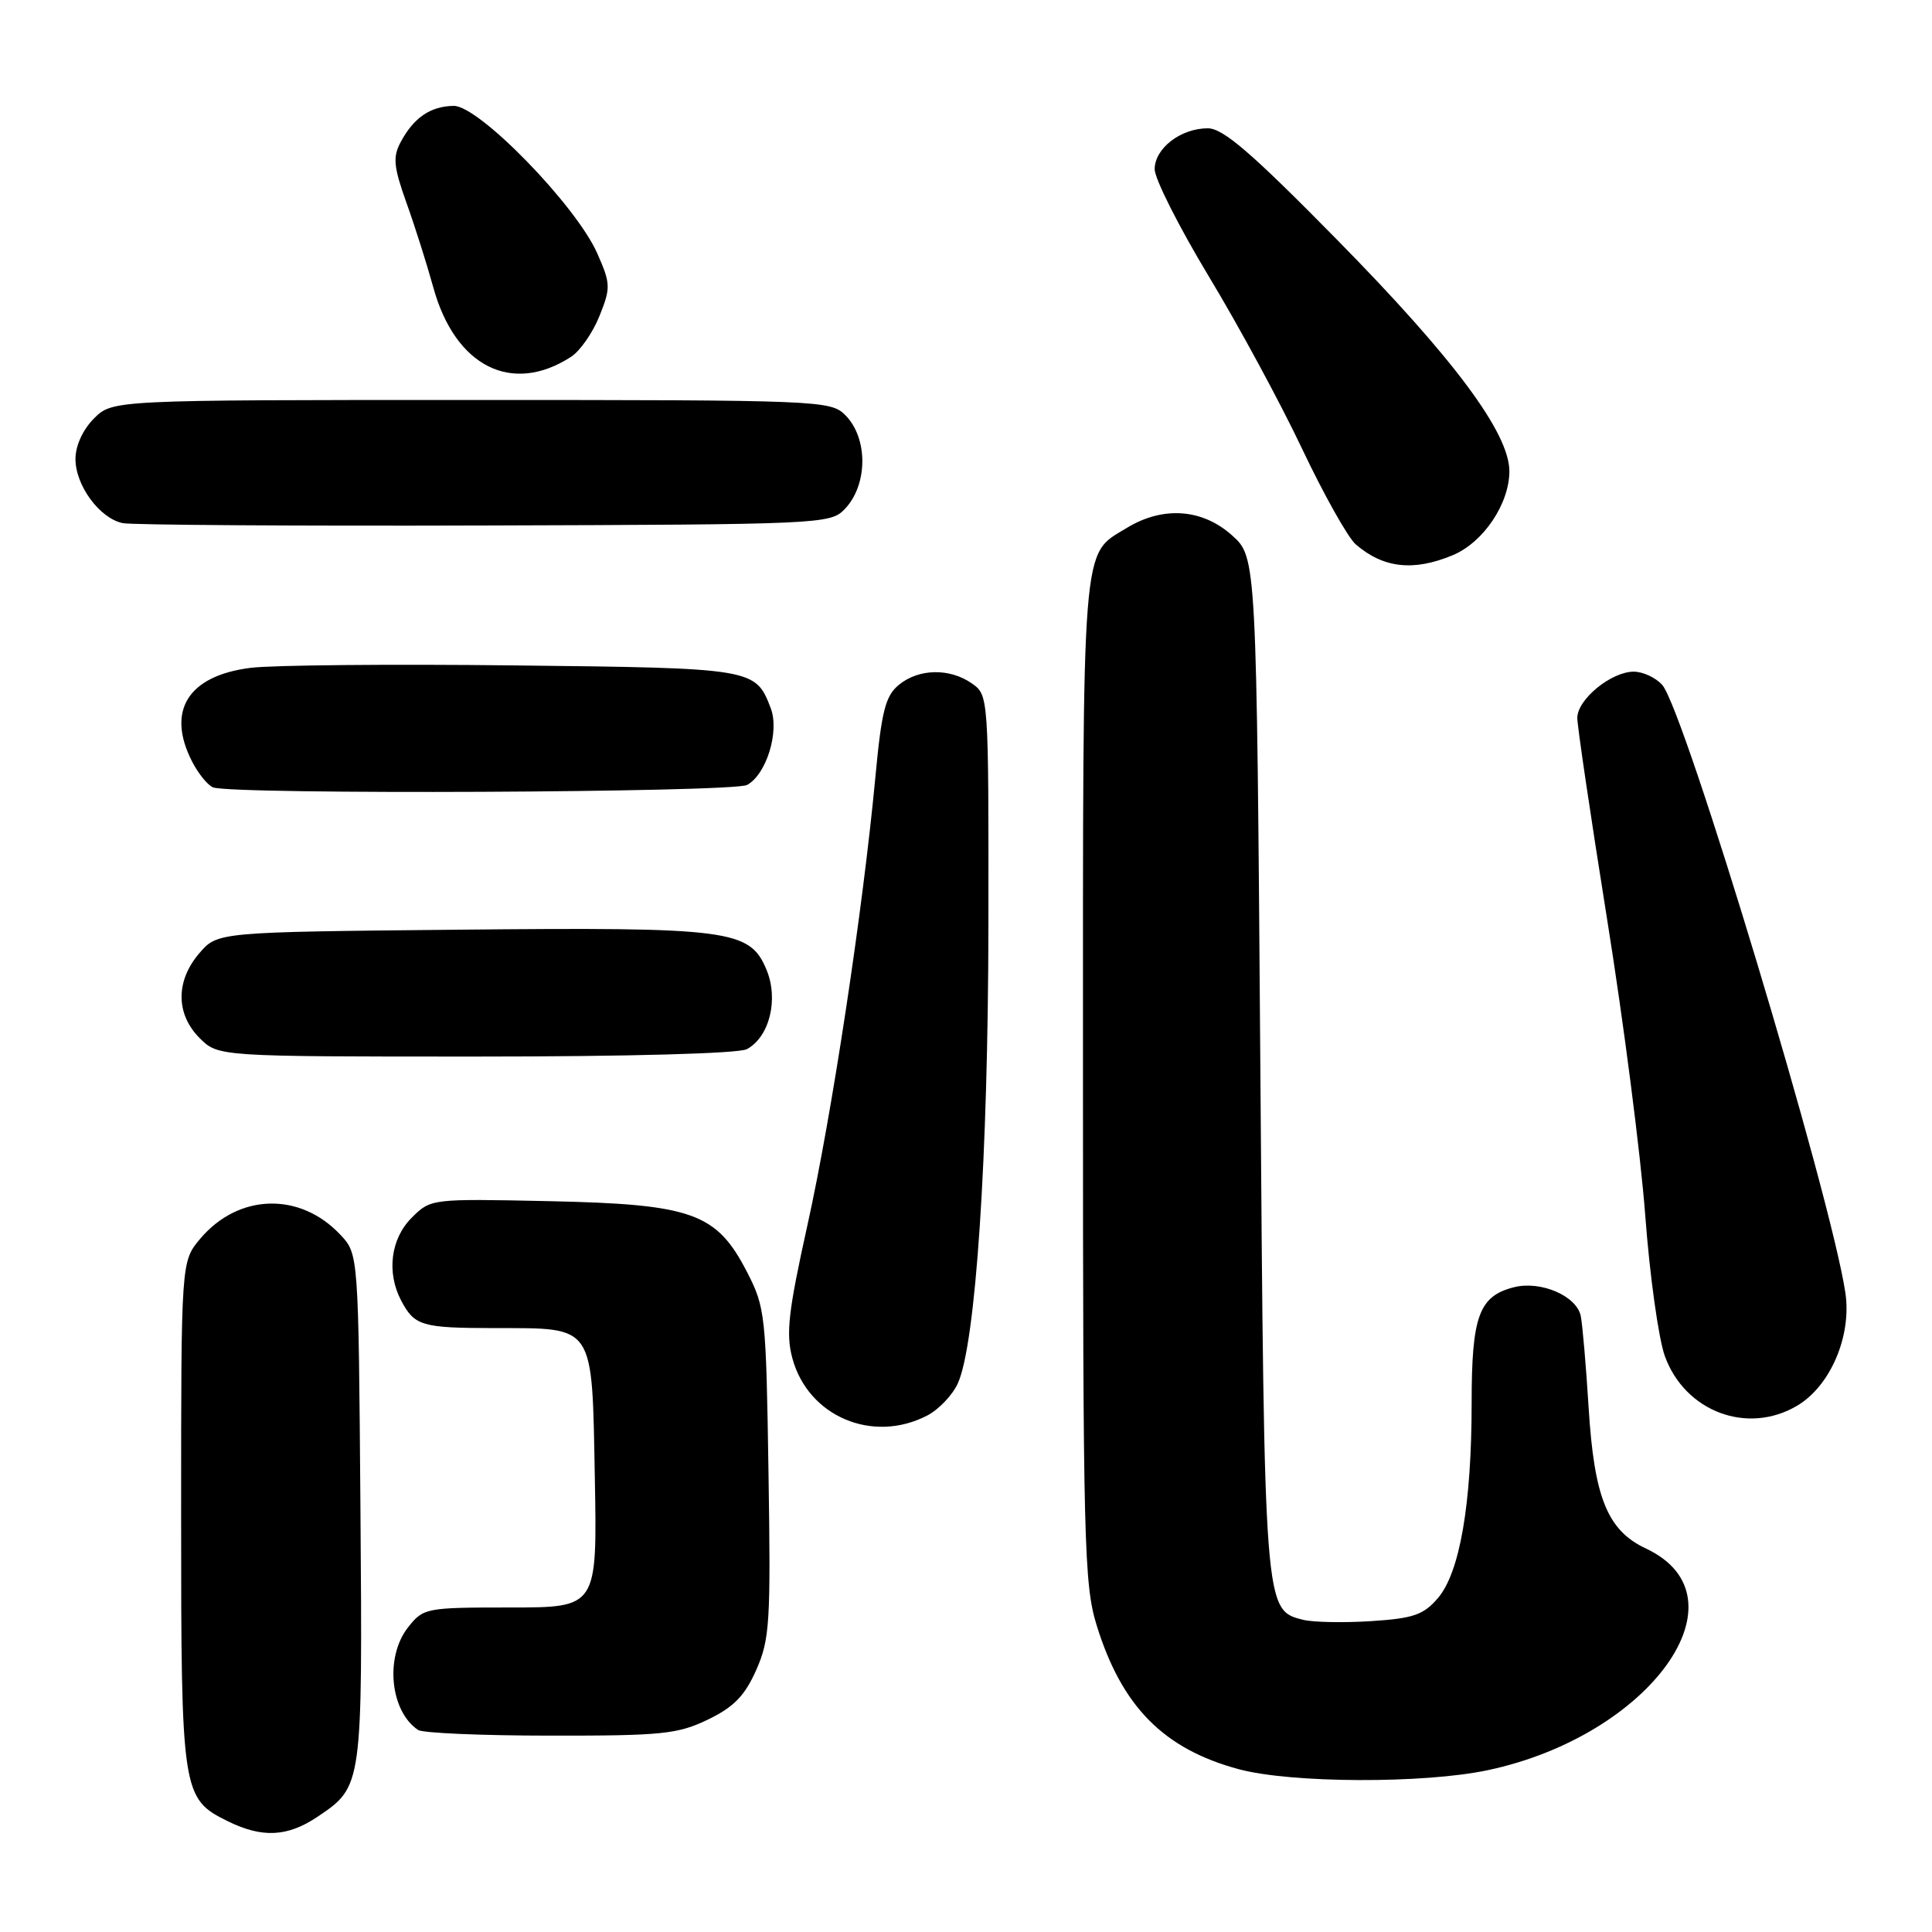 <?xml version="1.0" encoding="UTF-8" standalone="no"?>
<!DOCTYPE svg PUBLIC "-//W3C//DTD SVG 1.1//EN" "http://www.w3.org/Graphics/SVG/1.1/DTD/svg11.dtd" >
<svg xmlns="http://www.w3.org/2000/svg" xmlns:xlink="http://www.w3.org/1999/xlink" version="1.1" viewBox="0 0 256 256">
 <g >
 <path fill="currentColor"
d=" M 42.09 240.72 C 48.04 236.71 48.04 236.76 47.76 199.83 C 47.50 166.16 47.50 166.16 45.10 163.61 C 39.74 157.90 31.59 158.14 26.53 164.14 C 24.00 167.15 24.00 167.15 24.00 200.63 C 24.00 237.62 24.11 238.33 30.20 241.33 C 34.75 243.57 38.11 243.40 42.09 240.72 Z  M 197.13 234.56 C 218.73 229.98 231.84 211.63 218.10 205.19 C 213.00 202.80 211.24 198.48 210.50 186.50 C 210.16 181.00 209.69 175.54 209.46 174.38 C 208.92 171.72 204.17 169.67 200.63 170.56 C 195.97 171.73 195.00 174.38 195.00 185.89 C 195.00 199.31 193.43 208.39 190.52 211.77 C 188.61 213.99 187.26 214.45 181.66 214.81 C 178.03 215.04 173.99 214.96 172.70 214.64 C 167.51 213.34 167.54 213.64 167.00 141.17 C 166.50 73.83 166.50 73.83 163.23 70.92 C 159.30 67.40 154.09 67.04 149.31 69.95 C 143.25 73.65 143.50 70.54 143.50 143.00 C 143.50 204.31 143.64 209.96 145.31 215.35 C 148.64 226.13 154.19 231.75 164.15 234.43 C 171.07 236.29 188.64 236.36 197.13 234.56 Z  M 93.81 227.85 C 97.24 226.19 98.69 224.70 100.21 221.27 C 102.00 217.22 102.14 214.95 101.83 195.14 C 101.51 174.25 101.41 173.26 98.99 168.56 C 94.95 160.71 91.76 159.57 72.79 159.16 C 57.10 158.83 57.08 158.83 54.54 161.37 C 51.77 164.14 51.20 168.61 53.15 172.32 C 54.93 175.69 55.86 175.97 65.56 175.98 C 78.93 176.01 78.43 175.26 78.82 195.92 C 79.13 213.00 79.13 213.00 67.64 213.00 C 56.41 213.00 56.10 213.06 54.07 215.63 C 50.98 219.56 51.69 226.75 55.40 229.23 C 56.00 229.64 63.90 229.98 72.93 229.98 C 87.72 230.00 89.81 229.78 93.81 227.85 Z  M 122.85 187.57 C 124.37 186.79 126.19 184.88 126.91 183.32 C 129.29 178.12 130.94 153.37 130.97 122.31 C 131.00 92.22 130.99 92.11 128.78 90.56 C 125.84 88.50 121.73 88.58 119.10 90.75 C 117.32 92.21 116.81 94.22 115.99 103.00 C 114.33 120.64 110.22 147.76 107.00 162.29 C 104.45 173.80 104.12 176.72 104.99 179.97 C 107.07 187.68 115.62 191.32 122.85 187.57 Z  M 238.12 186.27 C 242.54 183.66 245.38 177.02 244.52 171.29 C 242.59 158.39 223.20 94.06 220.25 90.75 C 219.39 89.79 217.70 89.00 216.48 89.00 C 213.49 89.00 209.00 92.68 209.00 95.13 C 209.00 96.22 210.78 108.23 212.95 121.81 C 215.13 135.39 217.40 153.03 218.00 161.00 C 218.59 168.97 219.77 177.39 220.60 179.69 C 223.27 187.05 231.54 190.16 238.12 186.27 Z  M 98.96 139.02 C 101.96 137.41 103.20 132.41 101.56 128.48 C 99.34 123.17 96.74 122.84 60.66 123.19 C 28.82 123.50 28.82 123.50 26.41 126.31 C 23.26 129.97 23.28 134.37 26.45 137.55 C 28.91 140.00 28.91 140.00 63.02 140.00 C 83.36 140.00 97.87 139.60 98.96 139.02 Z  M 98.99 104.01 C 101.54 102.64 103.31 96.94 102.13 93.85 C 100.12 88.56 99.90 88.52 68.10 88.17 C 51.82 87.98 36.12 88.13 33.22 88.49 C 24.89 89.53 21.99 94.21 25.48 100.96 C 26.29 102.53 27.53 104.05 28.23 104.33 C 30.69 105.32 97.10 105.02 98.99 104.01 Z  M 192.51 73.56 C 196.55 71.87 199.99 66.77 200.00 62.45 C 200.00 57.38 192.64 47.49 177.15 31.75 C 165.85 20.26 162.07 17.00 160.04 17.00 C 156.45 17.00 153.00 19.66 153.00 22.42 C 153.00 23.70 156.23 30.08 160.17 36.62 C 164.12 43.15 169.69 53.45 172.55 59.50 C 175.42 65.55 178.61 71.23 179.63 72.12 C 183.29 75.29 187.30 75.74 192.51 73.56 Z  M 111.89 67.50 C 115.01 64.31 115.06 58.06 112.00 55.00 C 110.06 53.06 108.67 53.00 62.45 53.00 C 14.91 53.00 14.91 53.00 12.45 55.45 C 10.97 56.94 10.00 59.06 10.00 60.82 C 10.00 64.34 13.22 68.70 16.27 69.32 C 17.50 69.56 39.08 69.71 64.22 69.63 C 108.54 69.50 110.01 69.44 111.89 67.50 Z  M 75.67 47.28 C 76.86 46.51 78.55 44.08 79.43 41.88 C 80.94 38.12 80.92 37.60 79.13 33.55 C 76.31 27.20 63.46 13.99 60.12 14.03 C 57.04 14.07 54.81 15.59 53.08 18.85 C 52.03 20.81 52.16 22.11 53.85 26.85 C 54.97 29.96 56.57 35.02 57.42 38.10 C 60.31 48.57 67.82 52.36 75.67 47.28 Z "/>
</g>
</svg>
